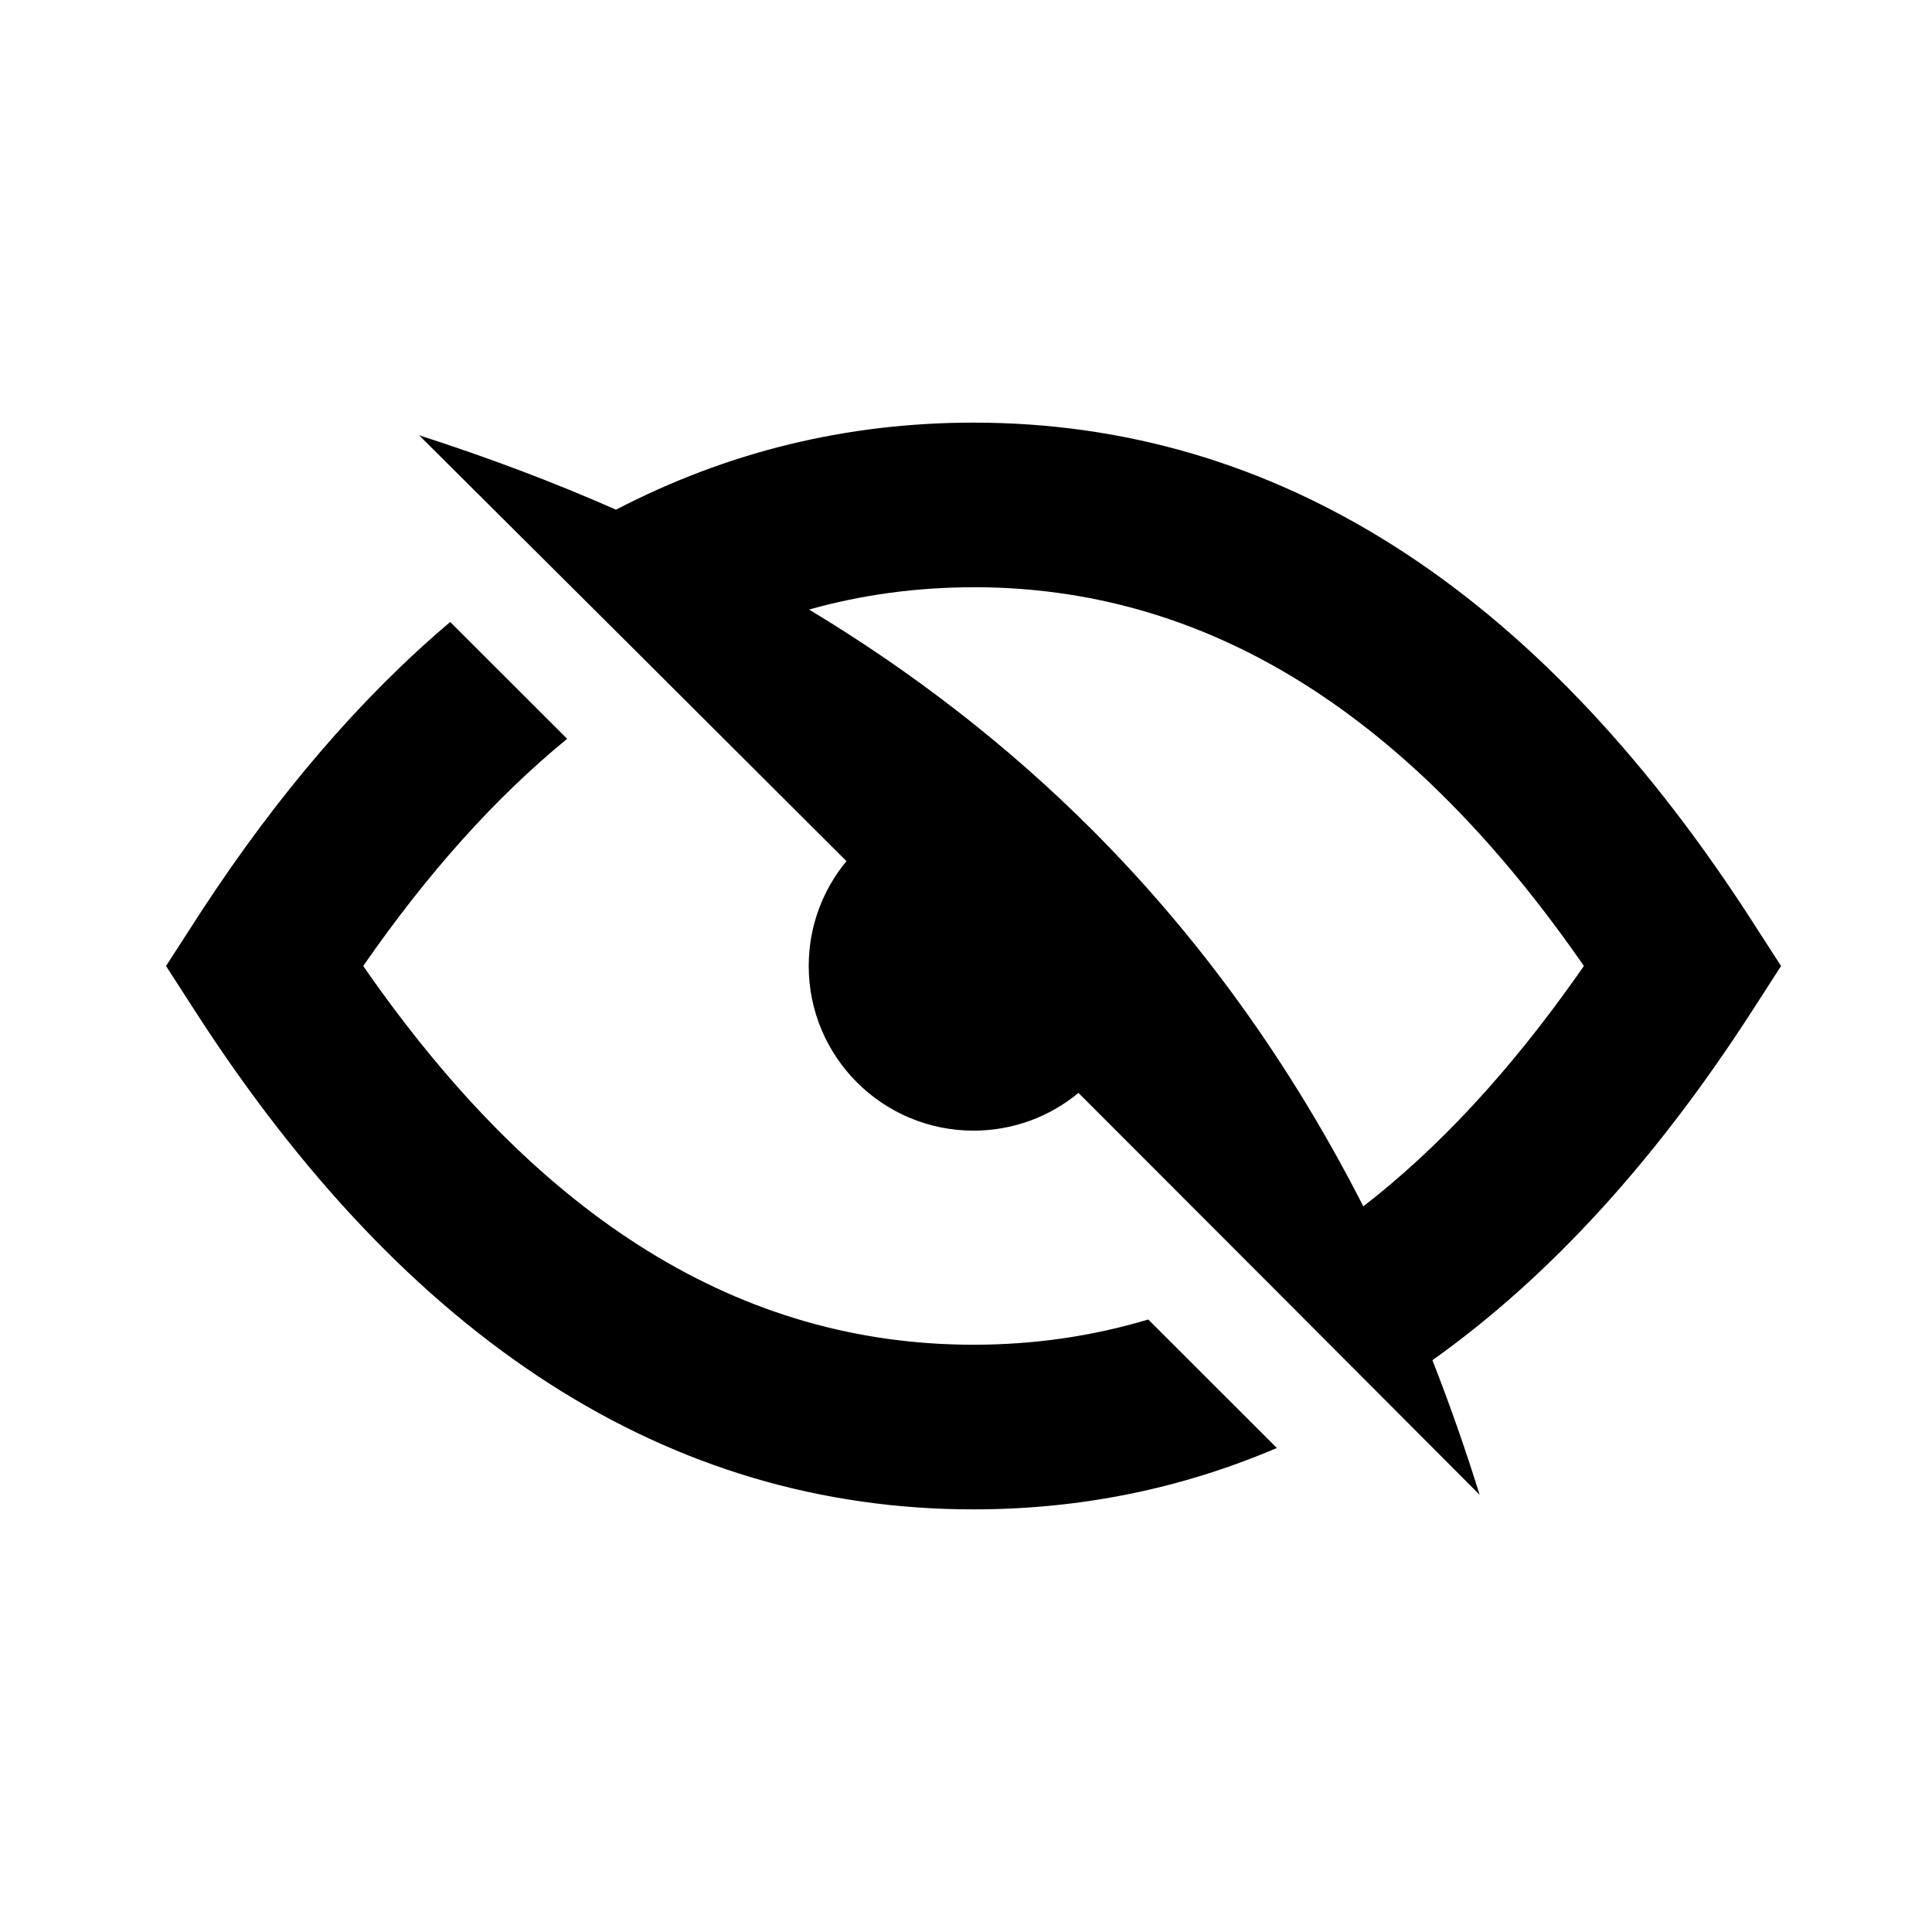 <svg xmlns="http://www.w3.org/2000/svg" height="32" width="32" viewBox="0 0 32 32">
    <defs xmlns="http://www.w3.org/2000/svg">
        <linearGradient id="lor-elusive-fill" x1="0%" y1="0%" x2="0%" y2="100%">
            <stop offset="25%" stop-color="#d39613"/>
            <stop offset="75%" stop-color="#be520a"/>
        </linearGradient>
    </defs>
    <path d="M7.456 10.301l1.938 1.936c-1.184 0.968-2.309 2.22-3.378 3.763 2.93 4.229 6.28 6.273 10.109 6.273 0.997 0 1.961-0.139 2.894-0.418l2.13 2.128c-1.582 0.676-3.258 1.017-5.024 1.017-5.064 0-9.387-2.809-12.9-8.263l-0.475-0.737 0.581-0.9c1.271-1.945 2.647-3.547 4.126-4.798zM16.125 7c5.014 0 9.301 2.753 12.794 8.1l0.581 0.9-0.475 0.737c-1.601 2.485-3.37 4.421-5.3 5.792 0.283 0.72 0.544 1.463 0.782 2.229-2.219-2.226-4.433-4.445-6.644-6.656-0.472 0.39-1.077 0.625-1.738 0.625-1.508 0-2.73-1.221-2.73-2.727 0-0.66 0.235-1.265 0.625-1.737-2.389-2.385-4.748-4.736-7.078-7.053 1.138 0.365 2.225 0.775 3.261 1.232 1.842-0.958 3.818-1.442 5.921-1.442zM16.125 9.727c-0.936 0-1.844 0.122-2.724 0.369 1.74 1.049 3.299 2.261 4.676 3.637 1.79 1.789 3.292 3.872 4.504 6.248 1.247-0.966 2.43-2.243 3.552-3.837l0.101-0.145-0.101-0.145c-2.906-4.13-6.223-6.128-10.008-6.128z" fill="black"></path>
</svg>

